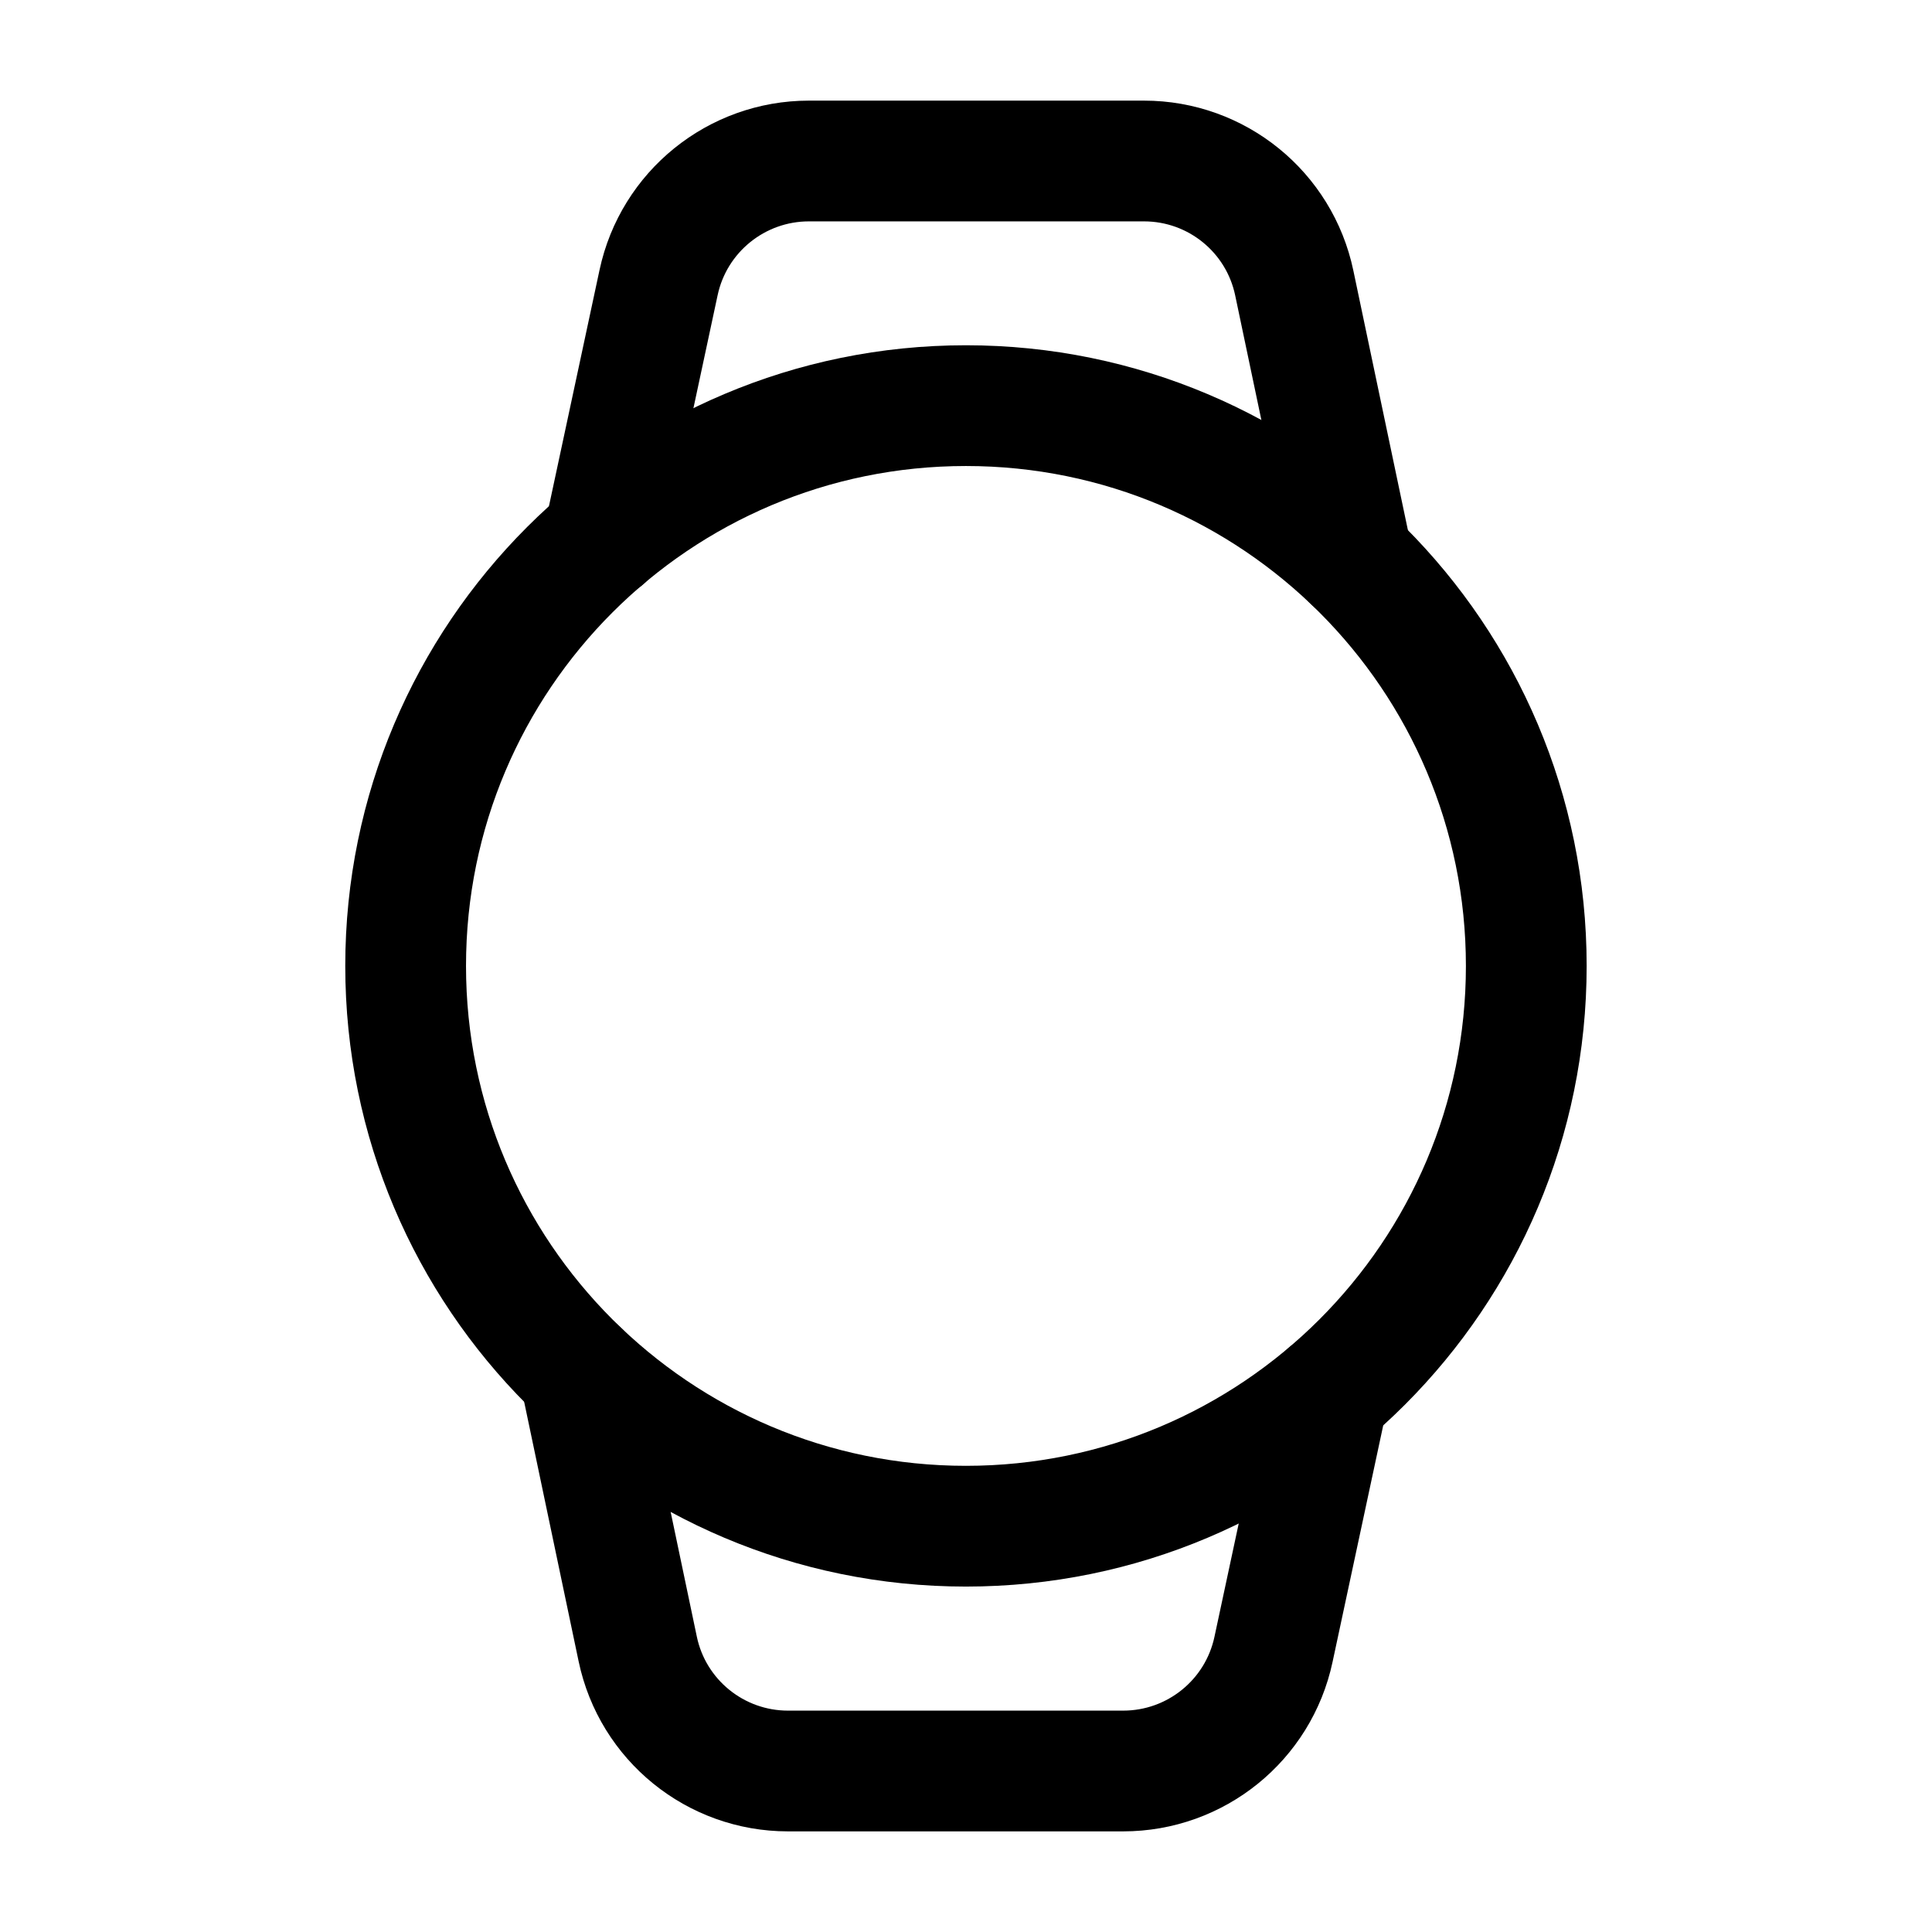 <svg width="24" height="24" viewBox="0 0 24 24" fill="none" xmlns="http://www.w3.org/2000/svg">
<path fill-rule="evenodd" clip-rule="evenodd" d="M18.96 11.999C18.96 8.155 15.843 5.039 11.999 5.039C8.156 5.039 5.039 8.155 5.039 11.999C5.039 15.843 8.156 18.959 11.999 18.959C15.843 18.959 18.96 15.843 18.96 11.999Z" stroke="black" stroke-width="1.5" stroke-linecap="round" stroke-linejoin="round"/>
<path d="M7.199 17.039L7.922 20.484C8.107 21.368 8.887 22 9.789 22H13.952C14.853 22 15.632 21.371 15.82 20.489L16.501 17.309" stroke="black" stroke-width="1.5" stroke-linecap="round" stroke-linejoin="round"/>
<path d="M16.802 6.961L16.078 3.516C15.893 2.632 15.114 2 14.211 2H10.049C9.148 2 8.369 2.63 8.181 3.511L7.5 6.691" stroke="black" stroke-width="1.5" stroke-linecap="round" stroke-linejoin="round"/>
</svg>